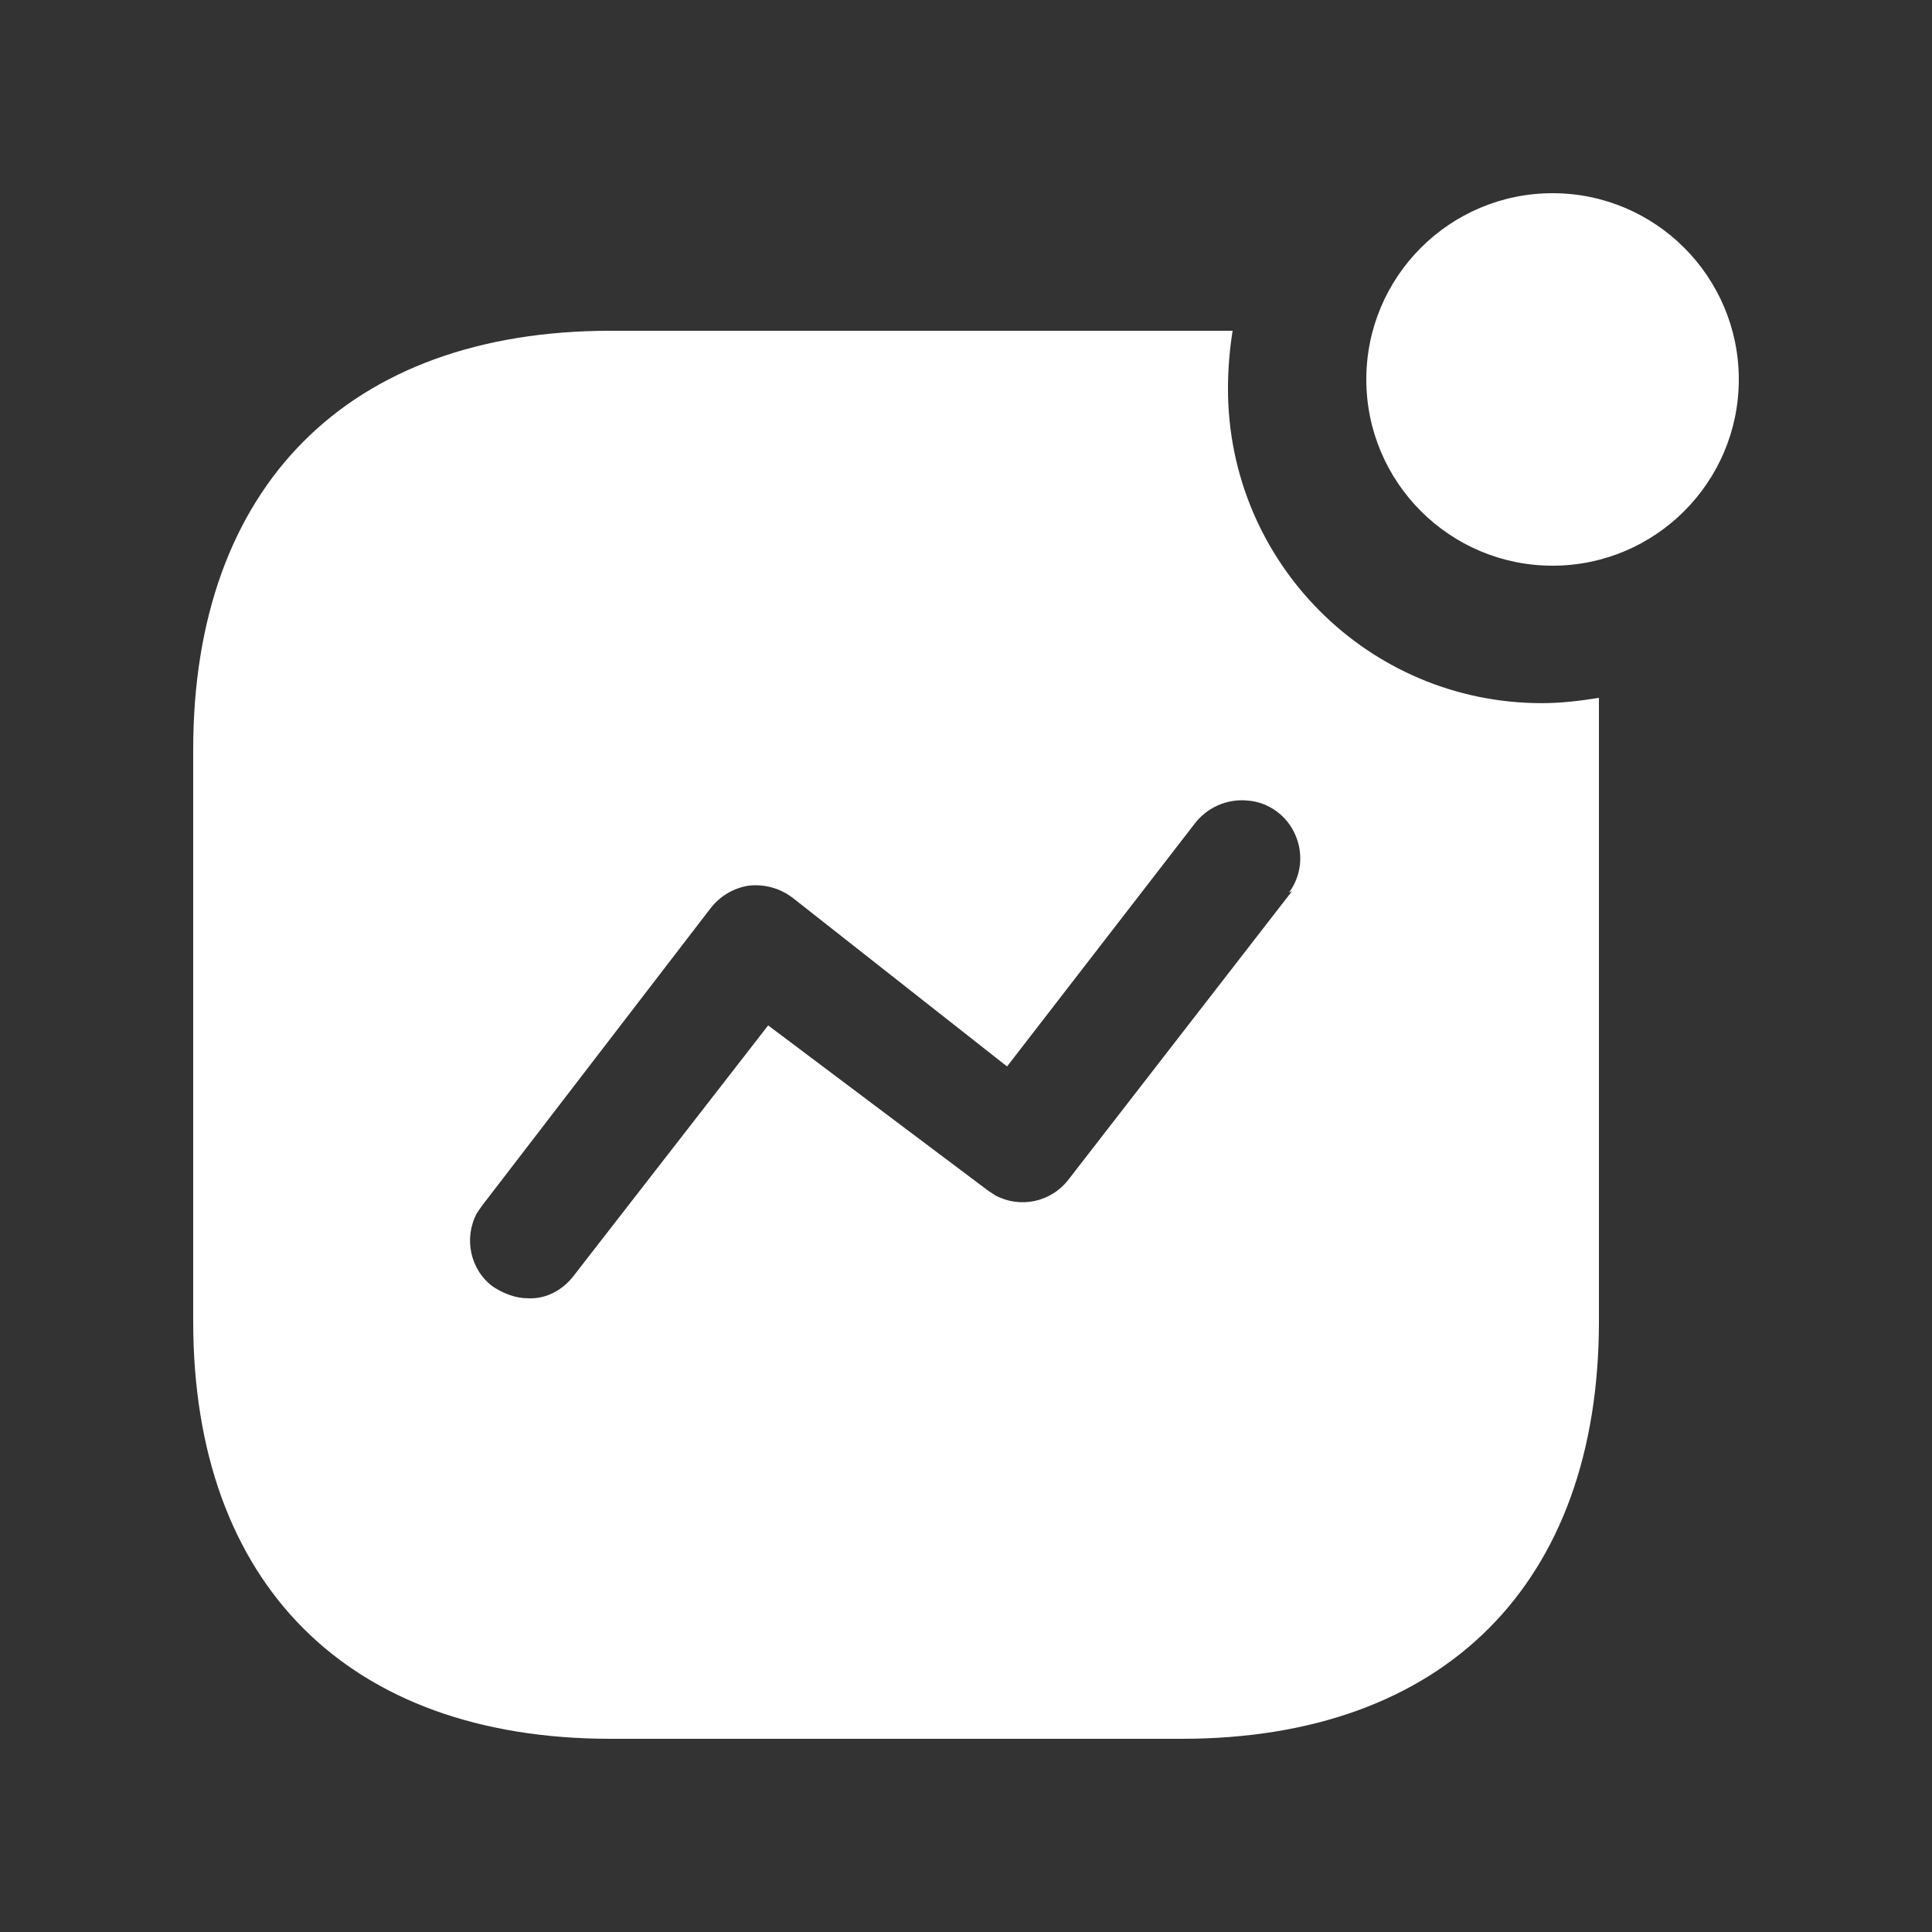 <svg width="20" height="20" viewBox="0 0 20 20" fill="none" xmlns="http://www.w3.org/2000/svg">
<rect x="0" y="0" width="20" height="20" fill="#333333" stroke="none"/>
<path fill-rule="evenodd" clip-rule="evenodd" d="M14.144 3.928C14.144 2.864 15.008 2 16.072 2C17.136 2 18 2.864 18 3.928C18 4.992 17.136 5.856 16.072 5.856C15.008 5.856 14.144 4.992 14.144 3.928ZM11.064 12.207L13.376 9.224L13.344 9.24C13.472 9.064 13.496 8.84 13.408 8.64C13.321 8.44 13.128 8.304 12.921 8.288C12.704 8.264 12.489 8.36 12.36 8.536L10.425 11.04L8.208 9.296C8.072 9.192 7.912 9.151 7.752 9.168C7.593 9.192 7.449 9.279 7.352 9.407L4.985 12.488L4.936 12.56C4.8 12.815 4.864 13.143 5.104 13.32C5.216 13.392 5.336 13.44 5.472 13.44C5.657 13.448 5.832 13.351 5.944 13.2L7.952 10.615L10.232 12.328L10.304 12.375C10.56 12.511 10.88 12.448 11.064 12.207ZM12.76 3.424C12.728 3.624 12.712 3.824 12.712 4.024C12.712 5.824 14.168 7.279 15.96 7.279C16.16 7.279 16.352 7.256 16.552 7.224V13.679C16.552 16.392 14.952 18 12.232 18H6.321C3.6 18 2 16.392 2 13.679V7.76C2 5.04 3.6 3.424 6.321 3.424H12.76Z" fill="white"/>
</svg>
